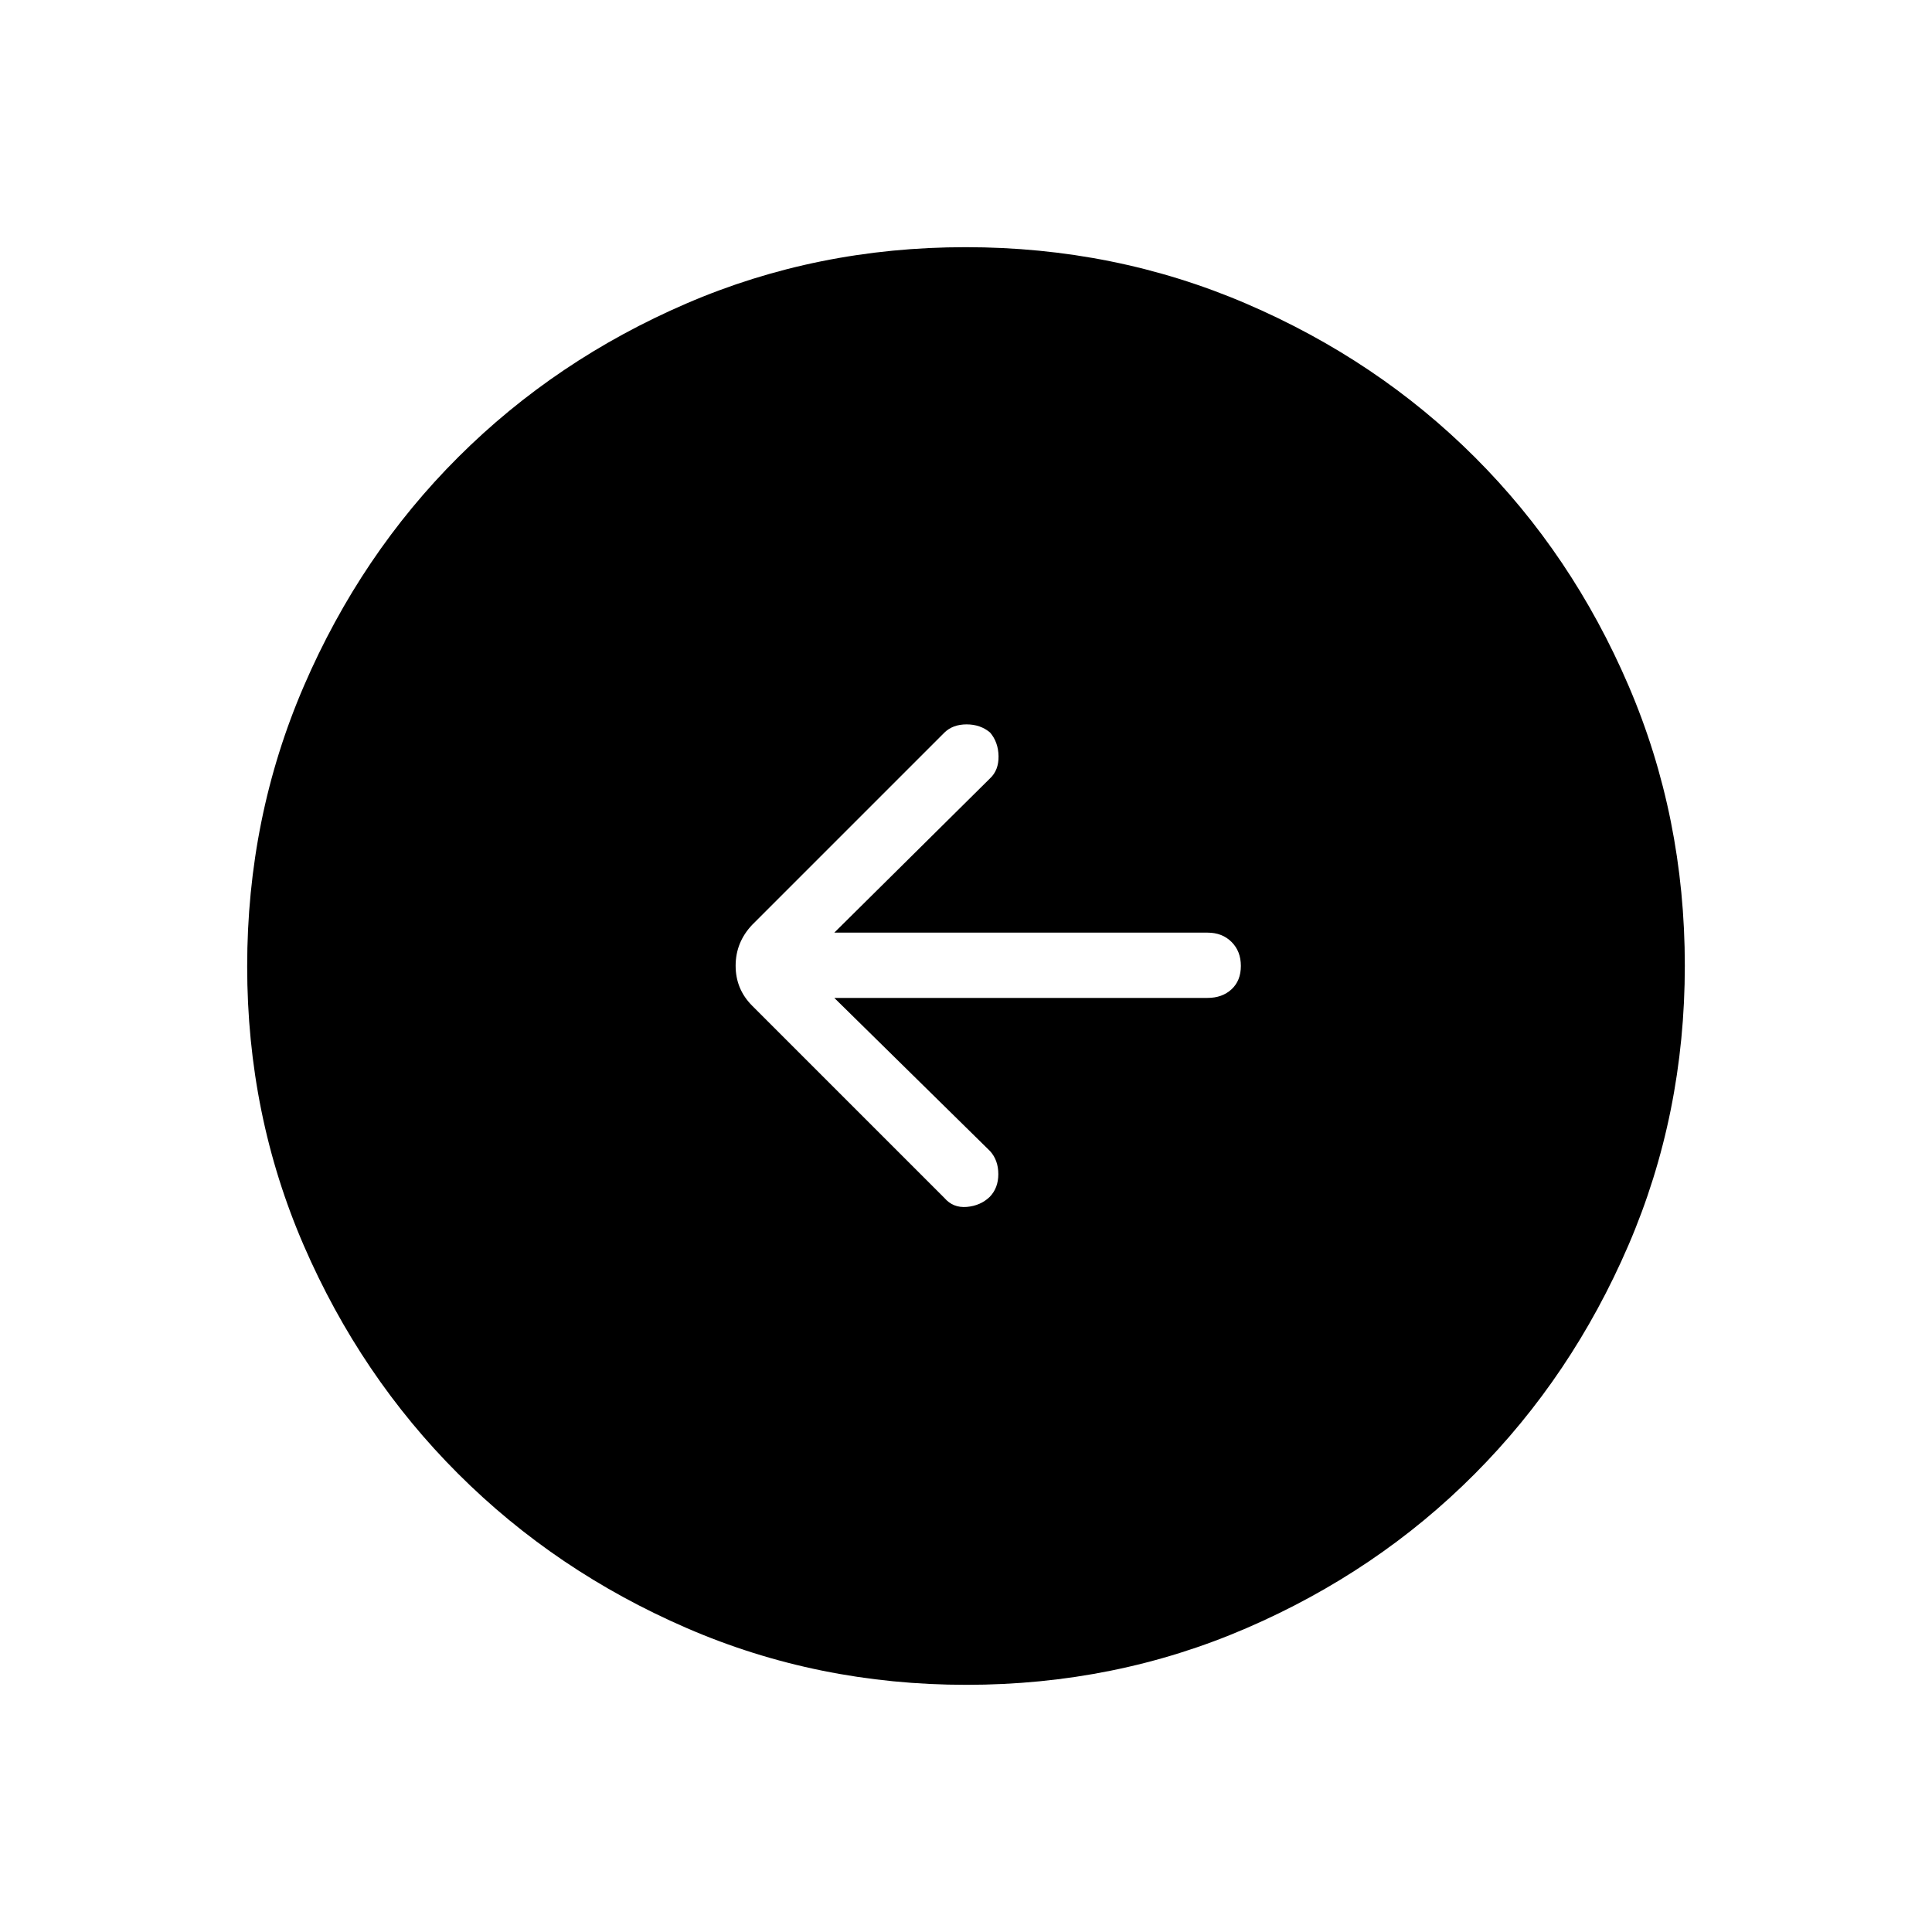 <svg xmlns="http://www.w3.org/2000/svg" height="40" viewBox="0 -960 960 960" width="40"><path d="M414.56-464.14H600q7.31 0 11.94-4.28 4.64-4.29 4.64-11.61 0-7.32-4.64-11.93-4.63-4.62-11.94-4.62H414.56l77.43-76.7q4.29-4.04 4.18-10.98-.11-6.93-4.18-11.73-4.8-4.07-11.68-4.07-6.87 0-11.03 4.07l-95.54 95.54q-8.21 8.69-8.21 20.32 0 11.64 8.21 19.86l95.54 95.54q4.3 5.01 11.1 4.44 6.81-.58 11.41-4.99 4.27-4.41 4.27-11.29 0-6.88-4.07-11.42l-77.43-76.15Zm65.62 341.32q-73.91 0-138.99-28.22-65.08-28.22-113.58-76.69-48.51-48.47-76.65-113.36-28.14-64.9-28.14-138.73 0-74.06 28.22-139.4 28.22-65.33 76.69-113.67t113.36-76.31q64.9-27.98 138.73-27.98 74.06 0 139.4 28.05 65.33 28.06 113.67 76.36t76.31 113.45q27.98 65.15 27.98 139.14 0 73.91-28.05 138.99-28.06 65.08-76.36 113.58-48.3 48.51-113.45 76.65-65.15 28.14-139.14 28.14Z"/></svg>
